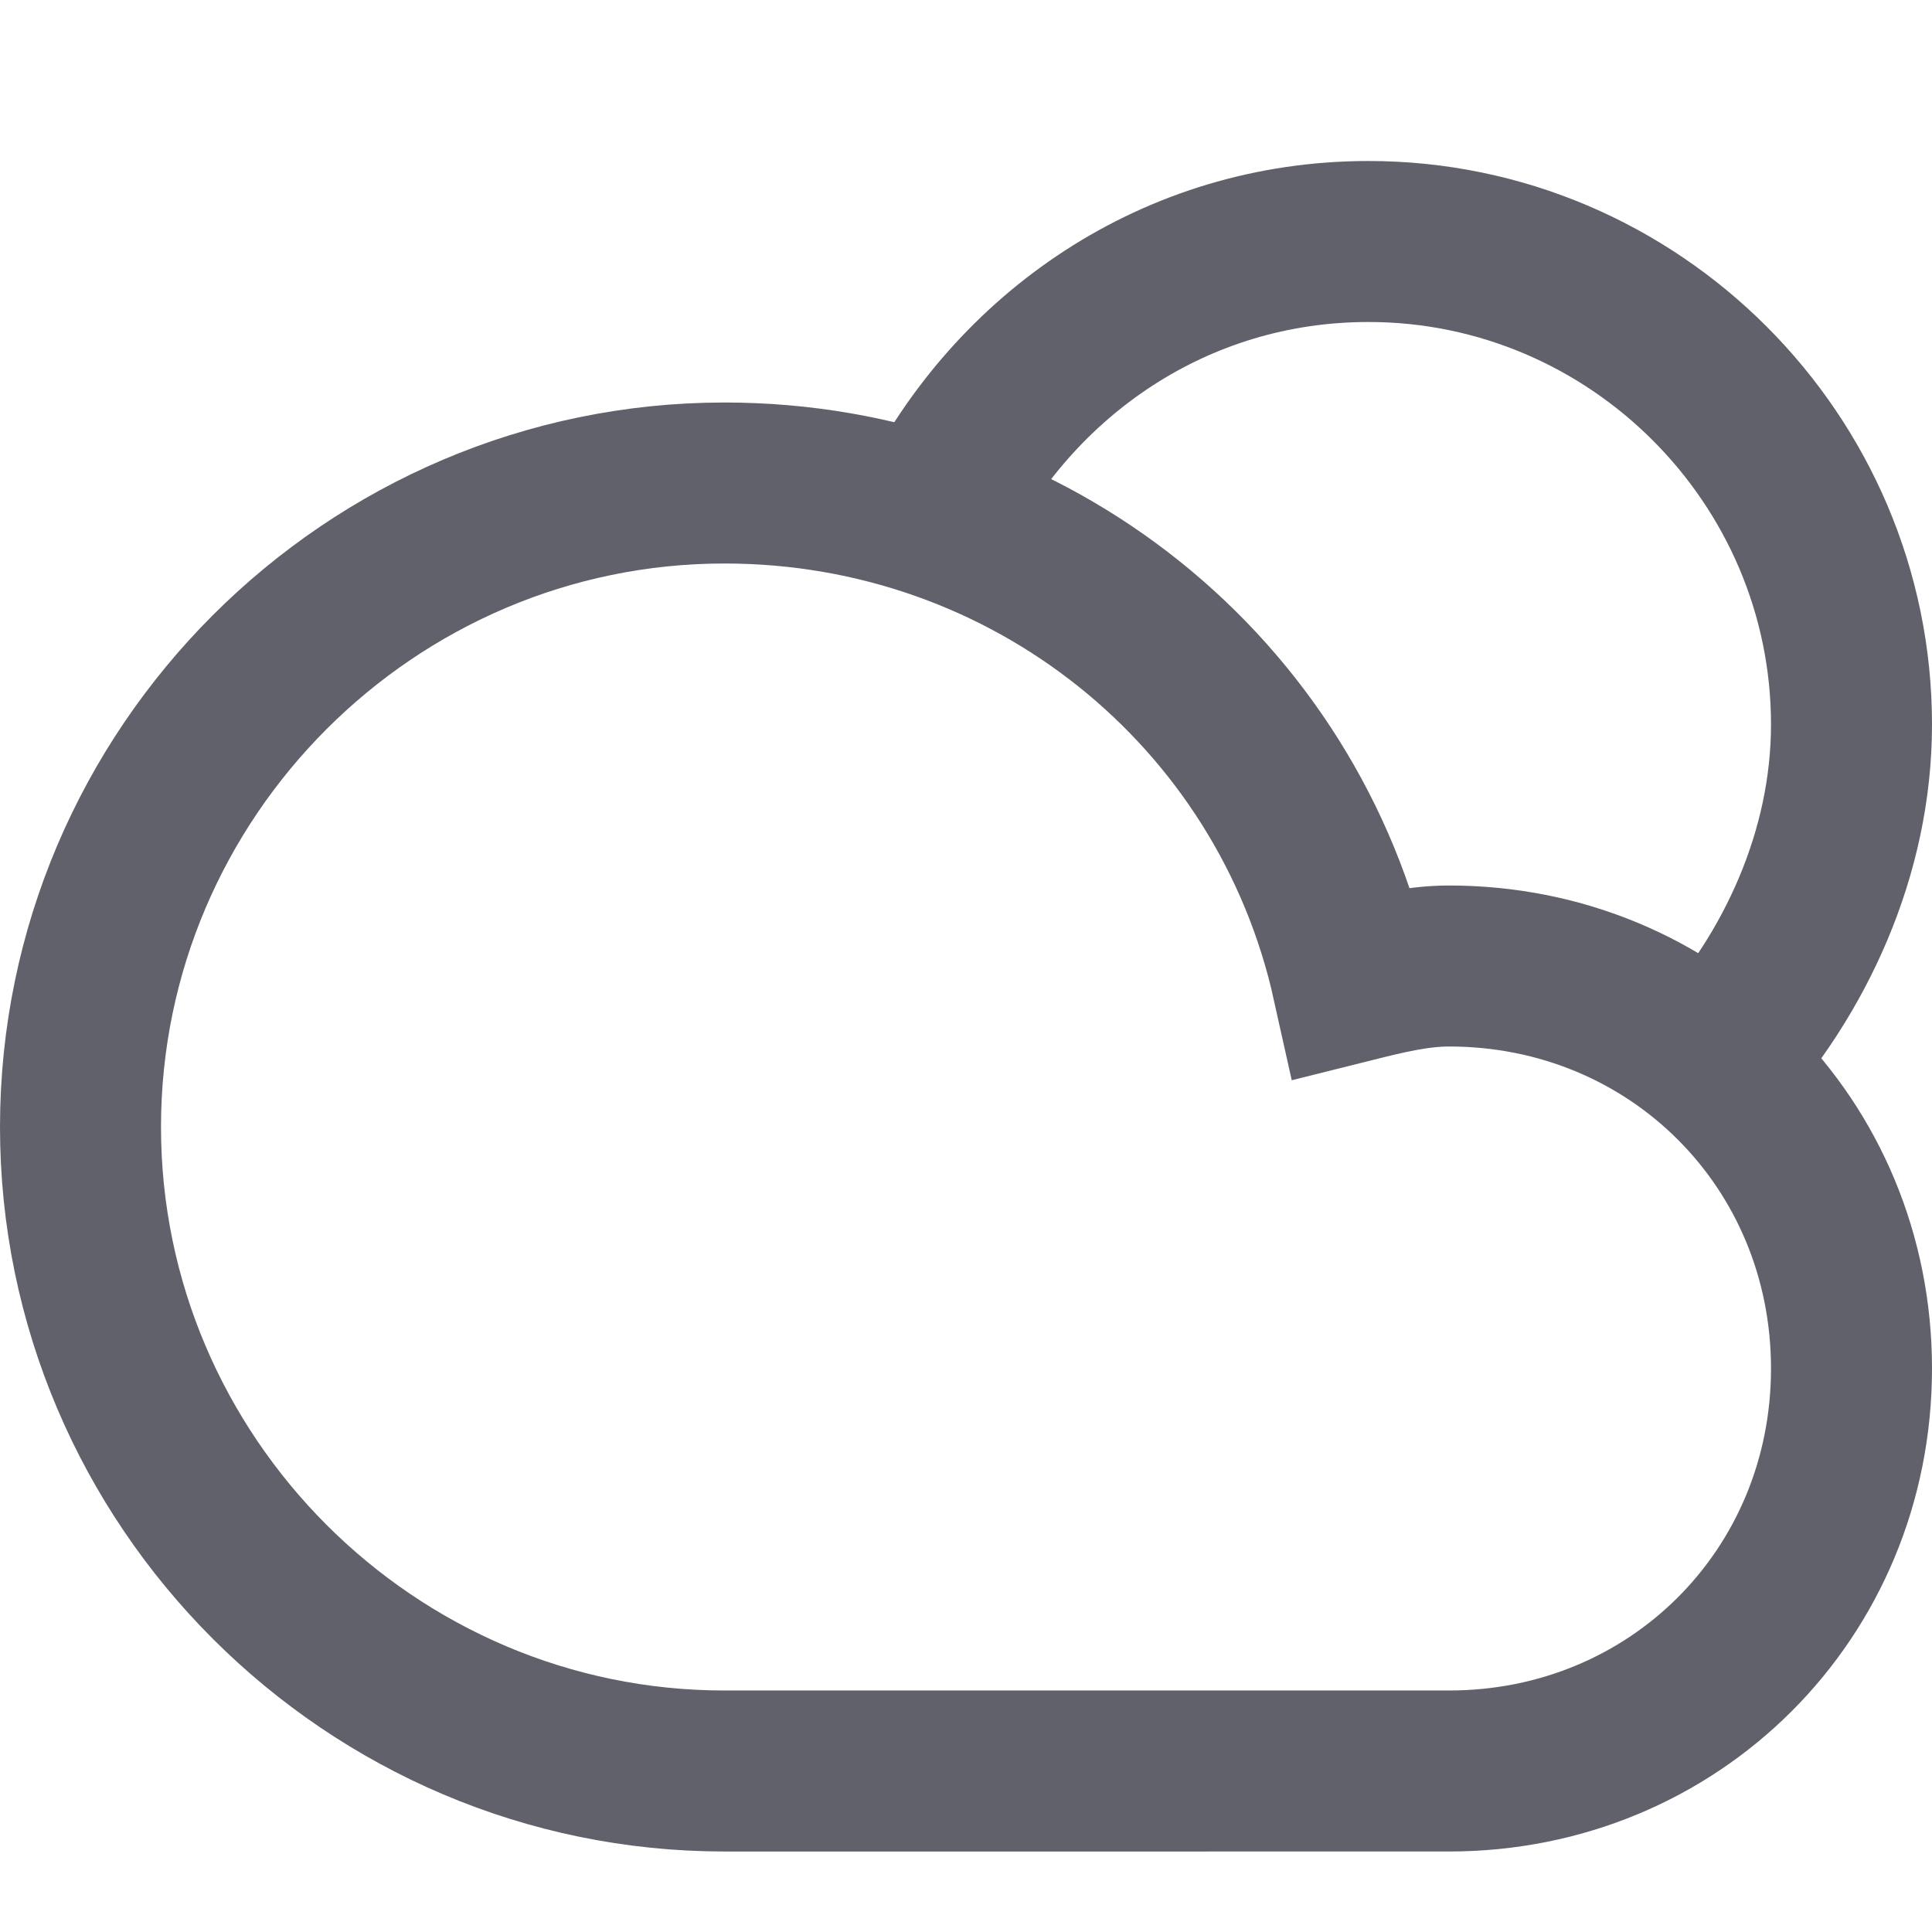 <svg xmlns="http://www.w3.org/2000/svg" height="24" width="24" viewBox="0 0 24 24"><path data-cap="butt" data-color="color-2" fill="none" stroke="#61616b" stroke-width="2" d="M11.6,6.4c1-2,3-3.4,5.4-3.4 c3.3,0,6,2.7,6,6c0,1.6-0.7,3.1-1.7,4.2"></path> <path fill="none" stroke="#61616b" stroke-width="2" d="M9,6c3.8,0,7,2.6,7.8,6.2 c0.4-0.1,0.8-0.2,1.2-0.2c2.8,0,5,2.2,5,5s-2.2,5-5,5H9c-4.4,0-8-3.6-8-8S4.6,6,9,6z"></path></svg>